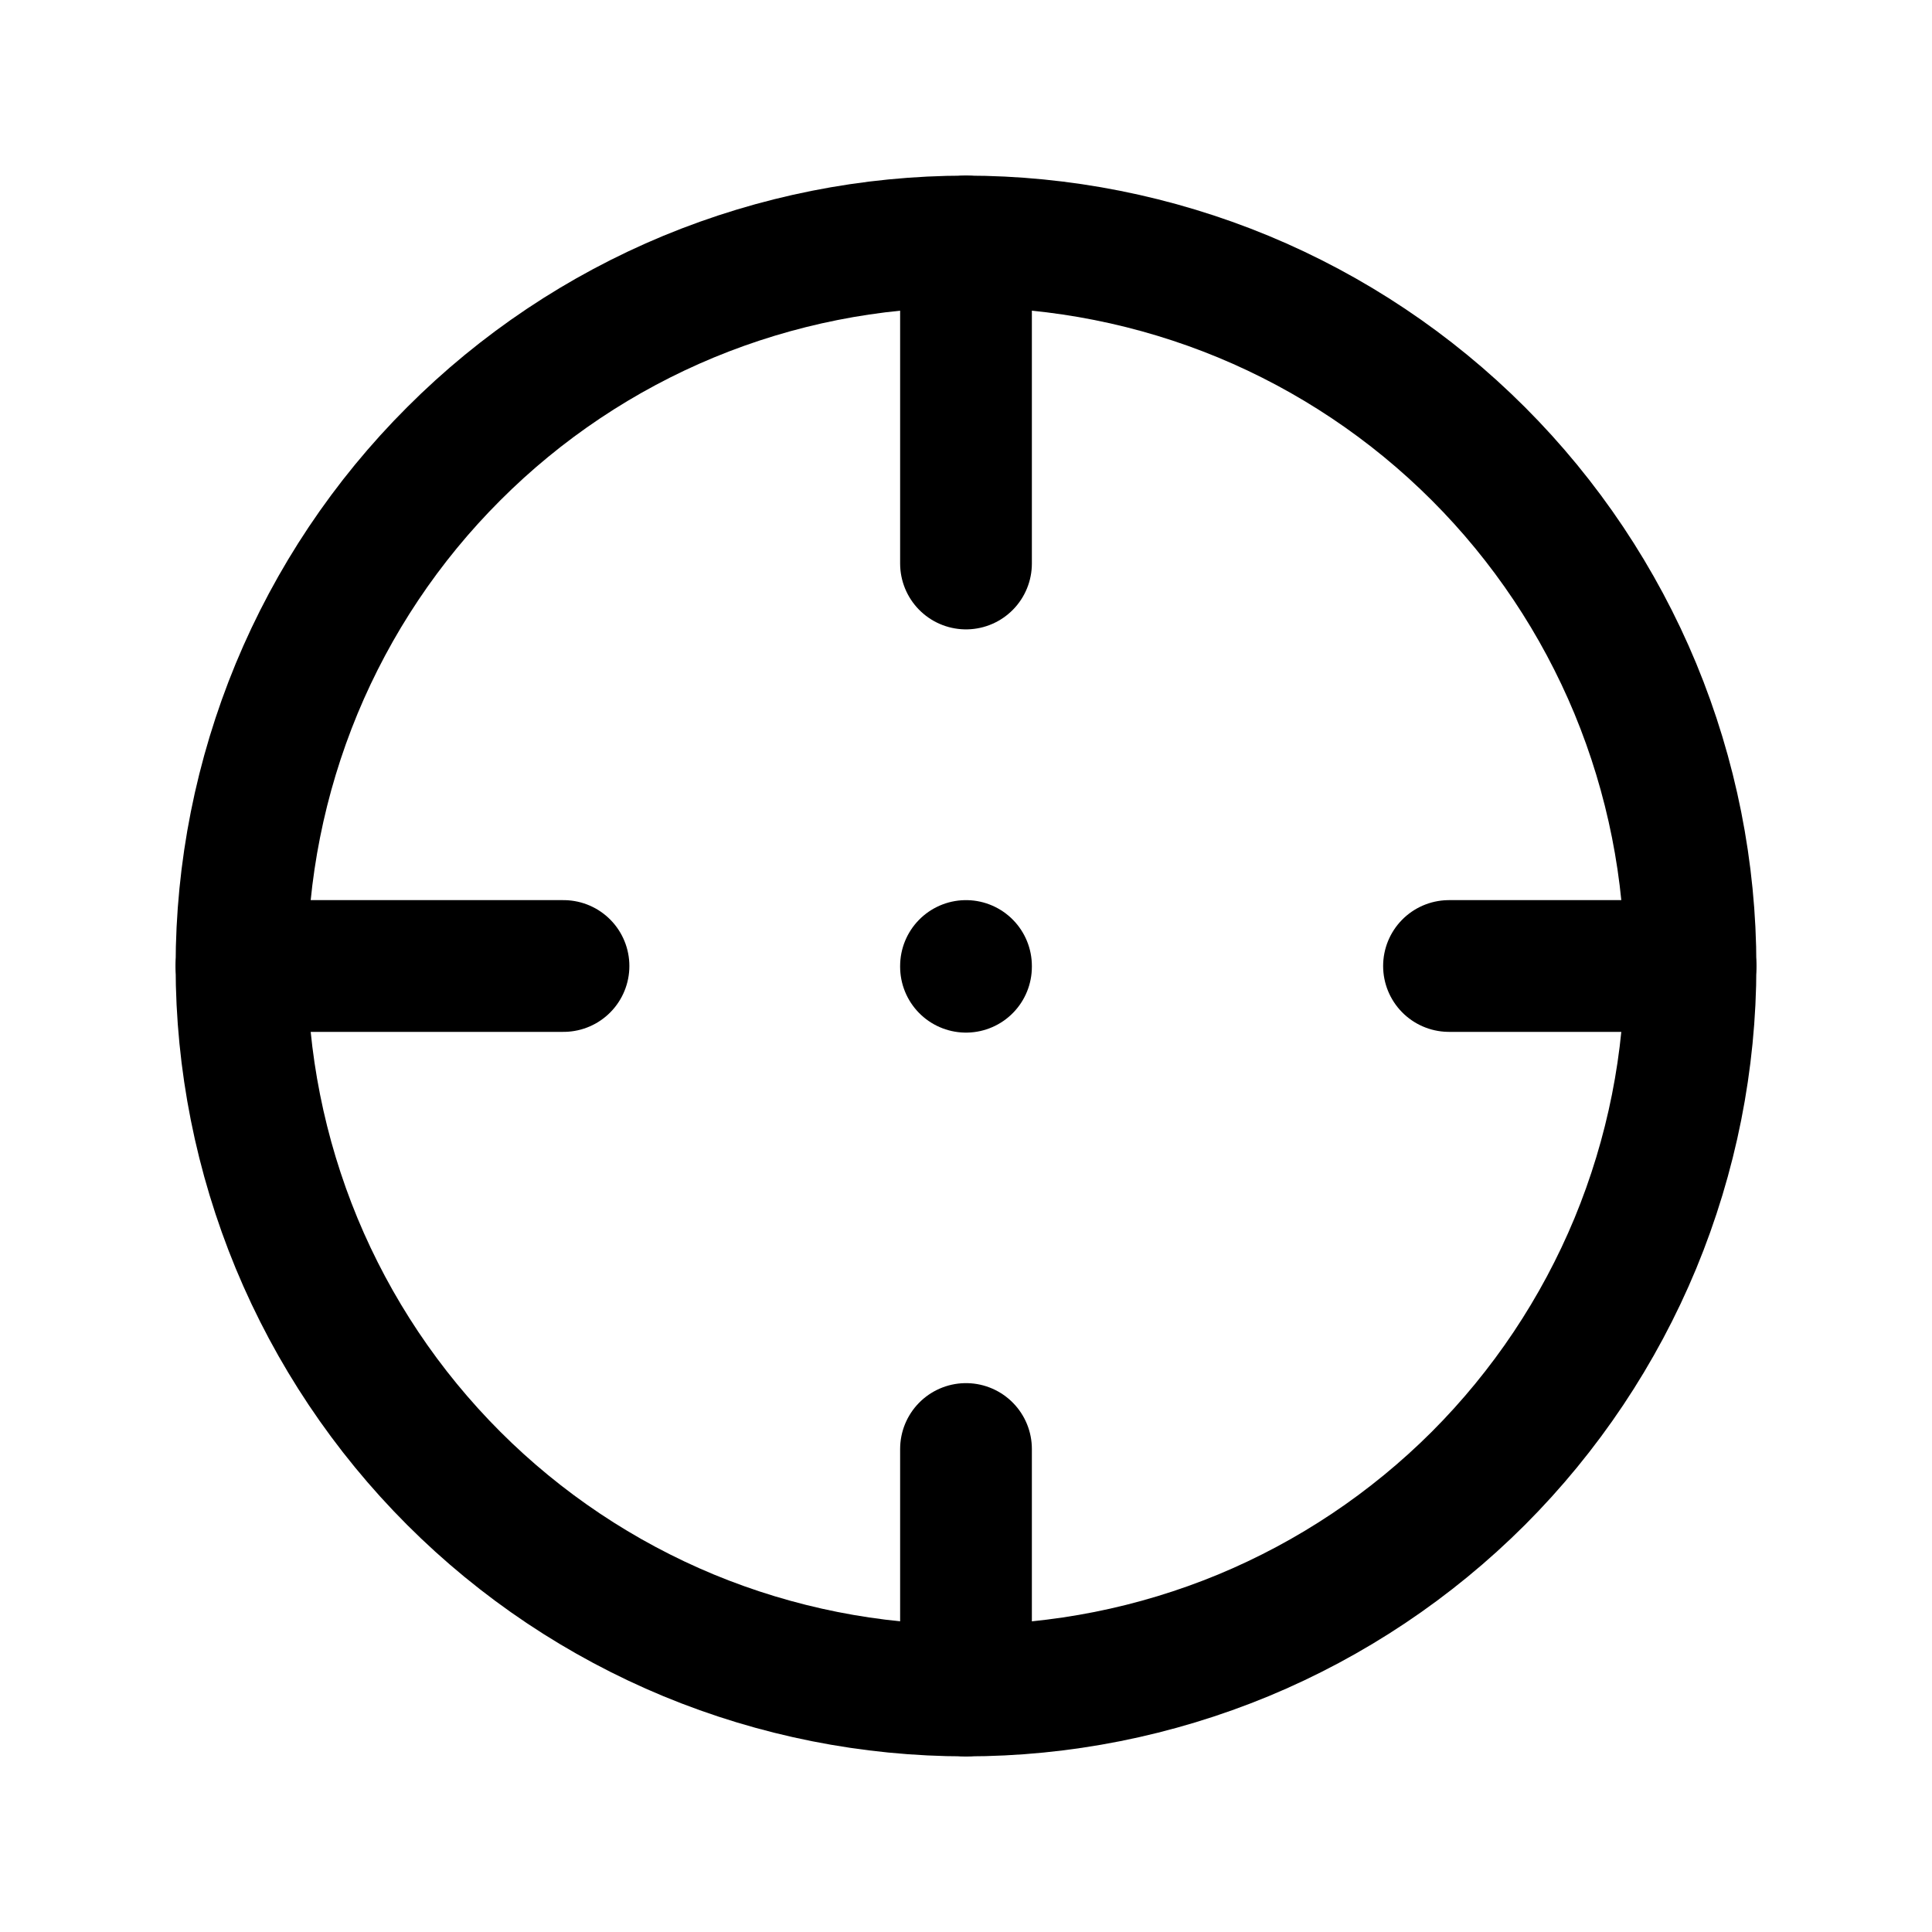 <svg width="21" height="21" viewBox="0 0 21 21" fill="none" xmlns="http://www.w3.org/2000/svg">
<g clip-path="url(#clip0_97_49907)">
<path d="M2.625 10.5C2.625 11.534 2.829 12.558 3.224 13.514C3.62 14.469 4.2 15.337 4.932 16.069C5.663 16.8 6.531 17.38 7.486 17.776C8.442 18.171 9.466 18.375 10.5 18.375C11.534 18.375 12.558 18.171 13.514 17.776C14.469 17.38 15.337 16.8 16.069 16.069C16.8 15.337 17.38 14.469 17.776 13.514C18.171 12.558 18.375 11.534 18.375 10.5C18.375 9.466 18.171 8.442 17.776 7.486C17.38 6.531 16.8 5.663 16.069 4.932C15.337 4.2 14.469 3.62 13.514 3.224C12.558 2.829 11.534 2.625 10.5 2.625C9.466 2.625 8.442 2.829 7.486 3.224C6.531 3.62 5.663 4.2 4.932 4.932C4.2 5.663 3.62 6.531 3.224 7.486C2.829 8.442 2.625 9.466 2.625 10.5Z" stroke="black" stroke-width="1.432" stroke-linecap="round" stroke-linejoin="round"/>
<path d="M10.5 2.625V6.125" stroke="black" stroke-width="1.432" stroke-linecap="round" stroke-linejoin="round"/>
<path d="M10.5 18.375V15.75" stroke="black" stroke-width="1.432" stroke-linecap="round" stroke-linejoin="round"/>
<path d="M2.625 10.5H6.125" stroke="black" stroke-width="1.432" stroke-linecap="round" stroke-linejoin="round"/>
<path d="M18.375 10.5H15.75" stroke="black" stroke-width="1.432" stroke-linecap="round" stroke-linejoin="round"/>
<path d="M10.5 10.5V10.508" stroke="black" stroke-width="1.432" stroke-linecap="round" stroke-linejoin="round"/>
</g>
<defs>
<clipPath id="clip0_97_49907">
<rect width="21" height="21" fill="white"/>
</clipPath>
</defs>
</svg>
